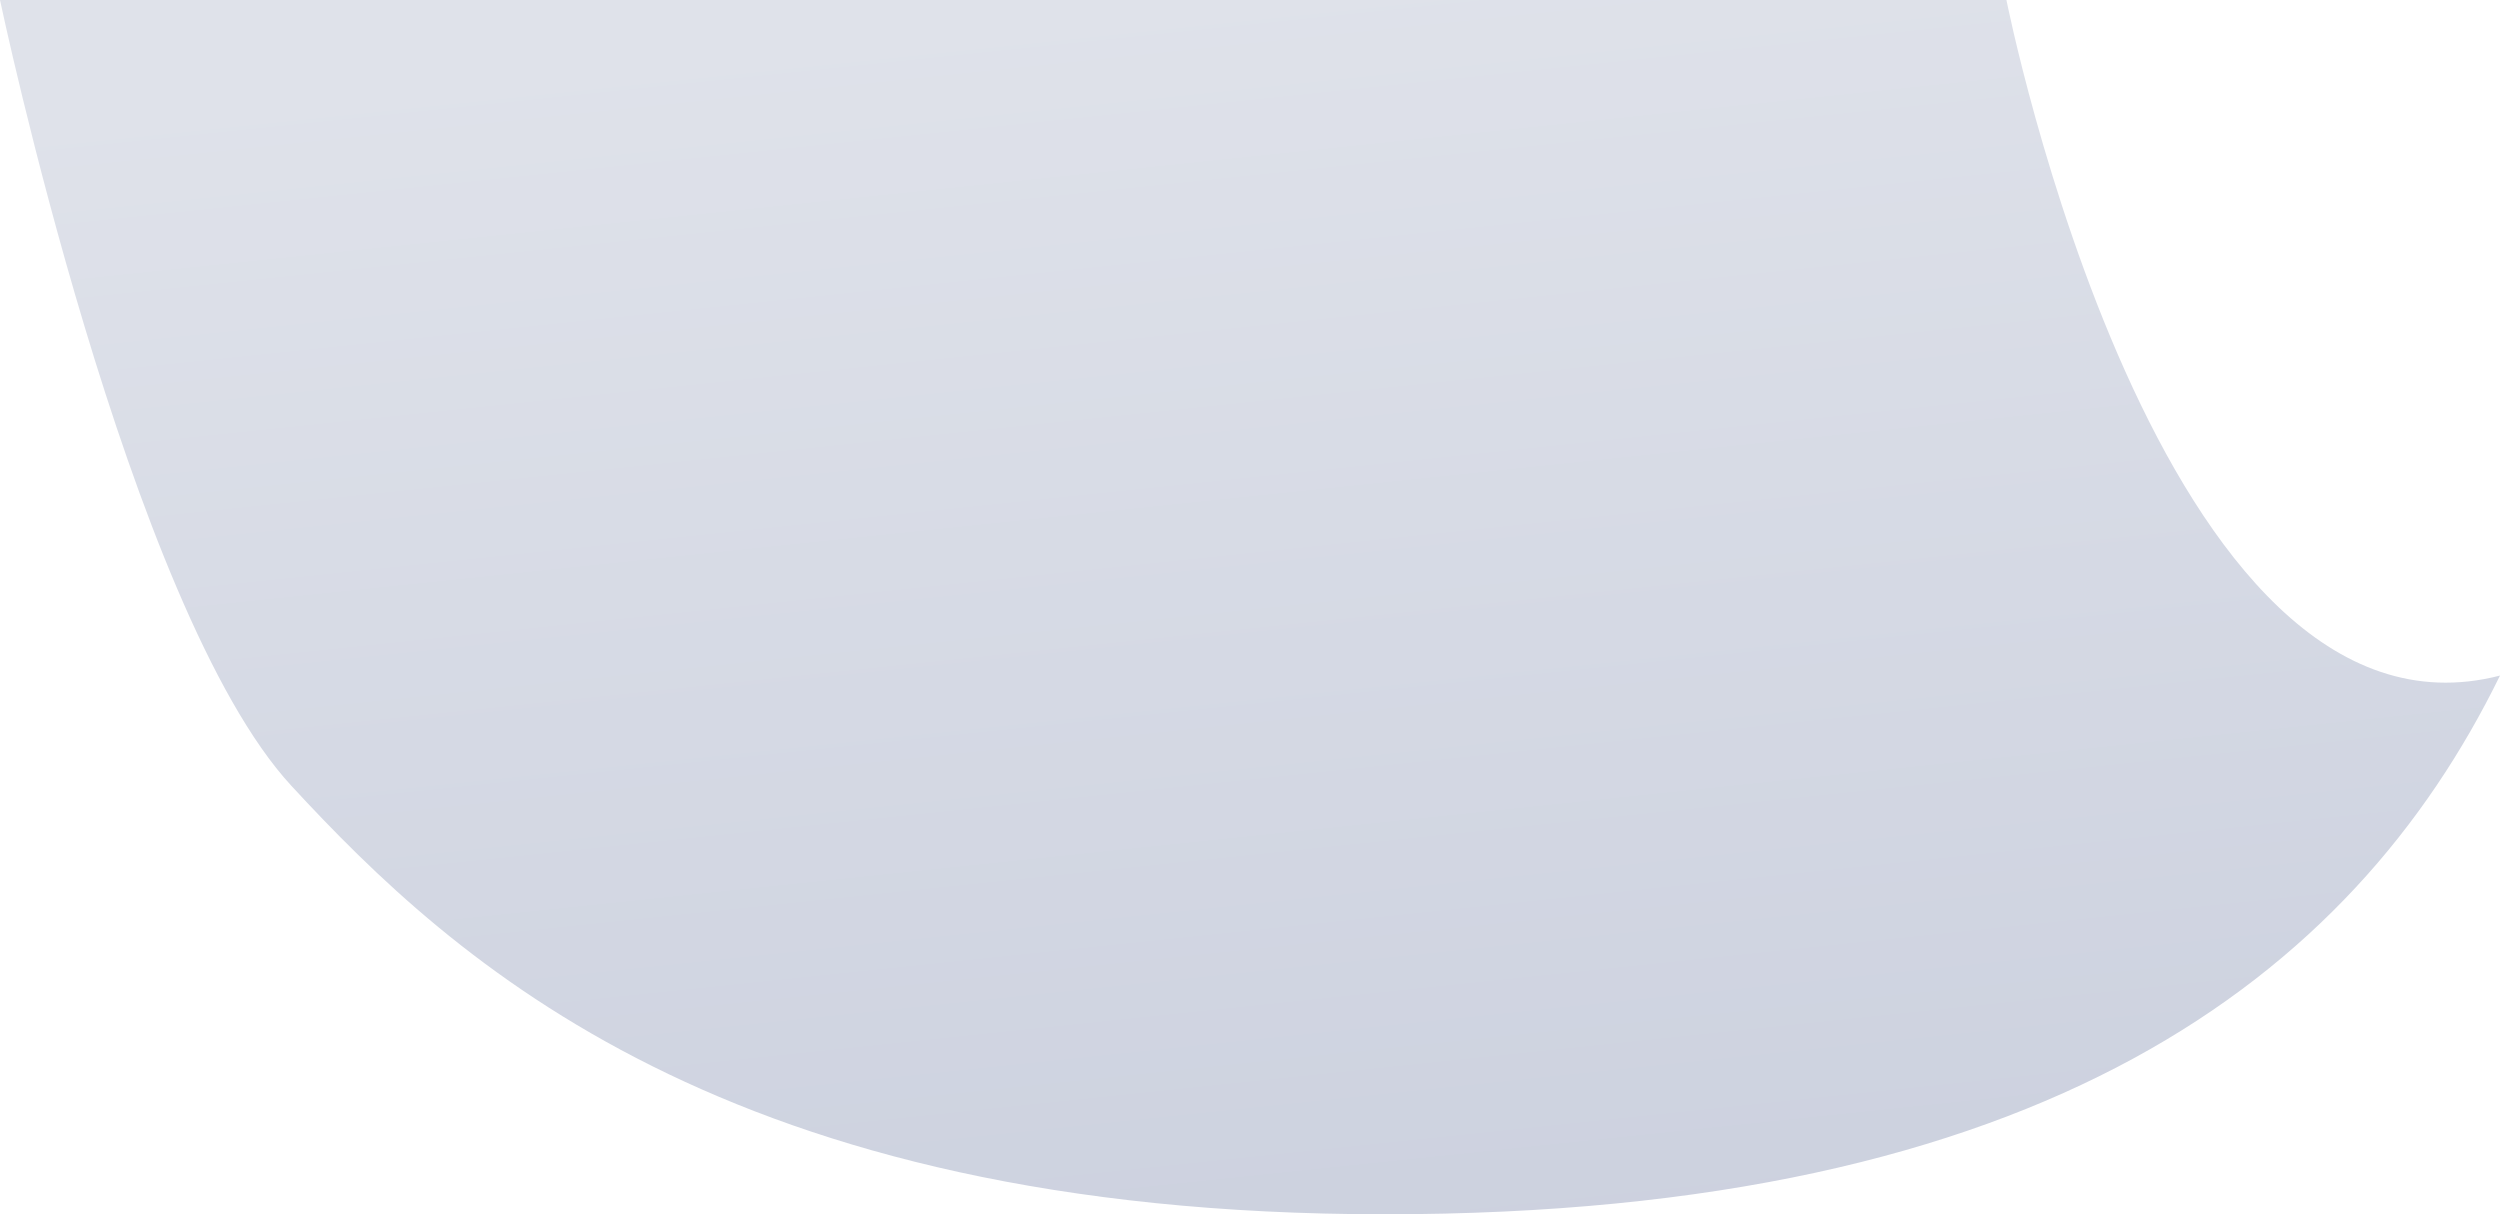 ﻿<?xml version="1.0" encoding="utf-8"?>
<svg version="1.1" xmlns:xlink="http://www.w3.org/1999/xlink" width="35px" height="17px" xmlns="http://www.w3.org/2000/svg">
  <defs>
    <linearGradient gradientUnits="userSpaceOnUse" x1="16.429" y1="-1.734" x2="18.571" y2="18.734" id="LinearGradient133">
      <stop id="Stop134" stop-color="#dfe2ea" offset="0" />
      <stop id="Stop135" stop-color="#dfe2ea" offset="0.08" />
      <stop id="Stop136" stop-color="#cbd0de" offset="1" />
    </linearGradient>
    <pattern id="BGPattern" patternUnits="userSpaceOnUse" alignment="0 0" imageRepeat="None" />
    <mask fill="white" id="Clip137">
      <path d="M 4.079 11.001  C 1.8 8.532  0 0  0 0  L 28.09 0  C 28.09 0  30.215 10.694  35 9.458  C 32.923 13.699  28.593 17  19.383 17  C 10.173 17  6.359 13.47  4.079 11.001  Z " fill-rule="evenodd" />
    </mask>
  </defs>
  <g transform="matrix(1 0 0 1 -77 -836 )">
    <path d="M 4.079 11.001  C 1.8 8.532  0 0  0 0  L 28.09 0  C 28.09 0  30.215 10.694  35 9.458  C 32.923 13.699  28.593 17  19.383 17  C 10.173 17  6.359 13.47  4.079 11.001  Z " fill-rule="nonzero" fill="url(#LinearGradient133)" stroke="none" transform="matrix(1 0 0 1 77 836 )" class="fill" />
    <path d="M 4.079 11.001  C 1.8 8.532  0 0  0 0  L 28.09 0  C 28.09 0  30.215 10.694  35 9.458  C 32.923 13.699  28.593 17  19.383 17  C 10.173 17  6.359 13.47  4.079 11.001  Z " stroke-width="0" stroke-dasharray="0" stroke="rgba(255, 255, 255, 0)" fill="none" transform="matrix(1 0 0 1 77 836 )" class="stroke" mask="url(#Clip137)" />
  </g>
</svg>